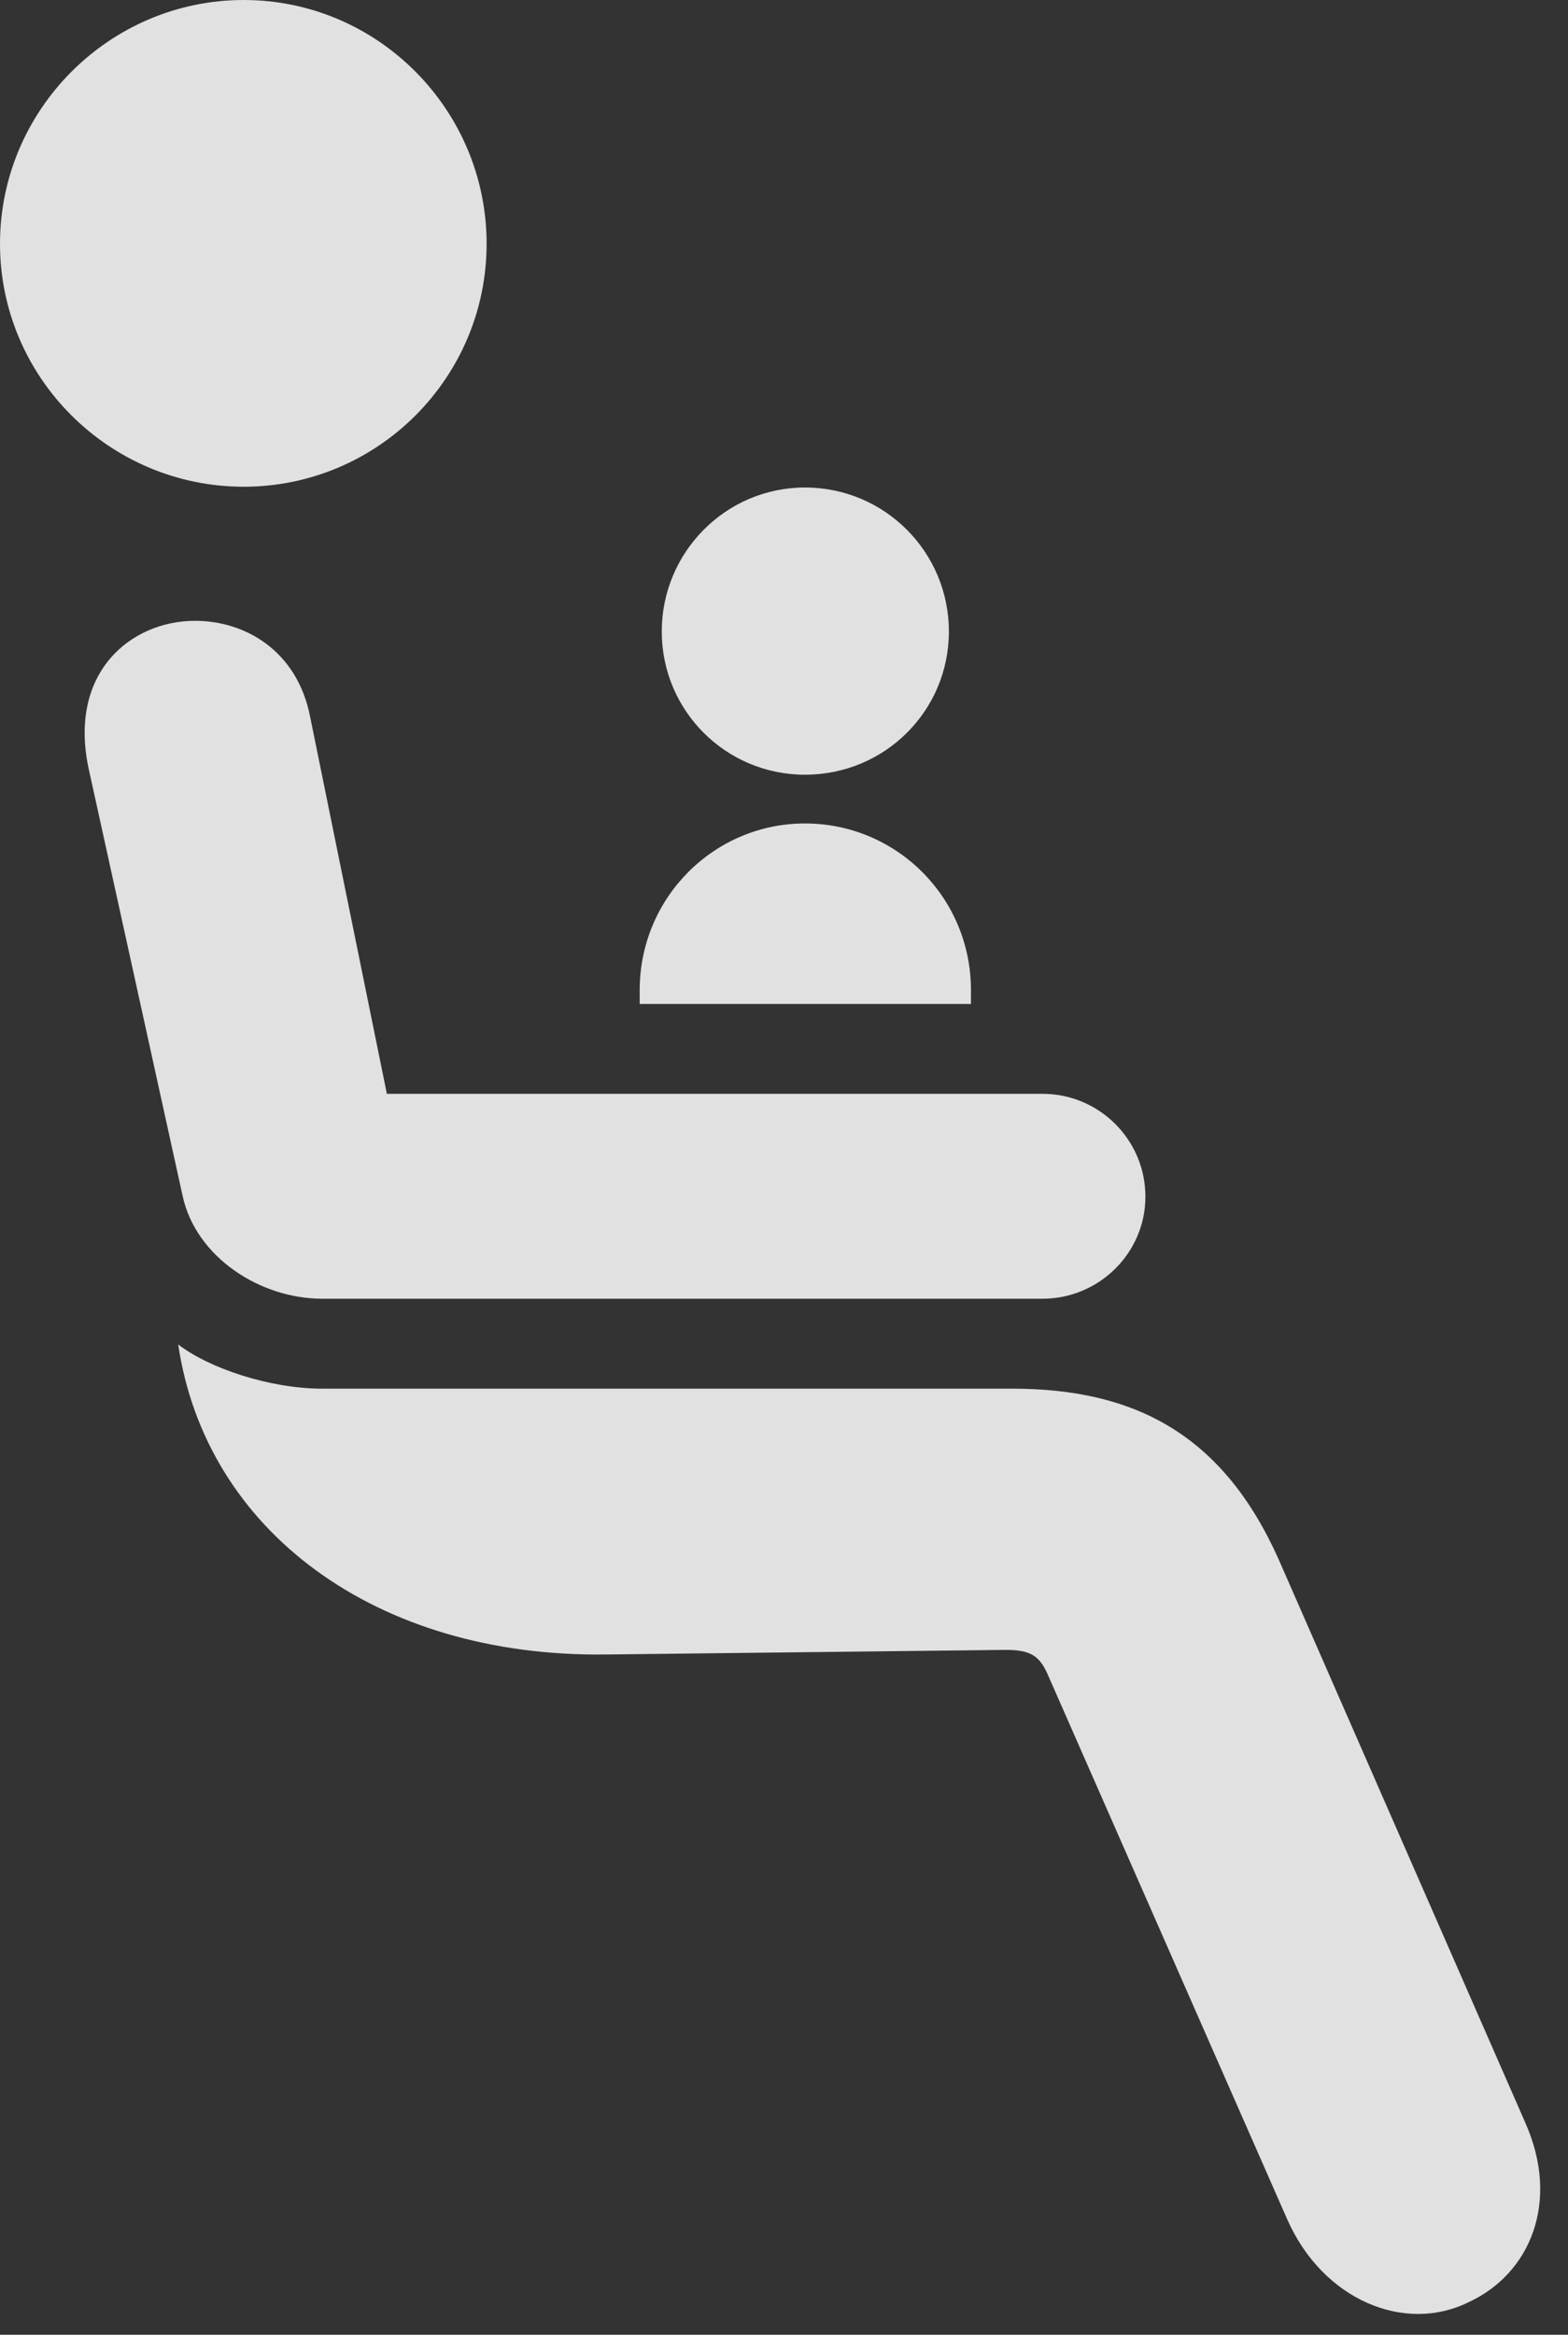 <?xml version="1.0" encoding="UTF-8"?>
<!--Generator: Apple Native CoreSVG 341-->
<!DOCTYPE svg
PUBLIC "-//W3C//DTD SVG 1.1//EN"
       "http://www.w3.org/Graphics/SVG/1.1/DTD/svg11.dtd">
<svg version="1.1" xmlns="http://www.w3.org/2000/svg" xmlns:xlink="http://www.w3.org/1999/xlink" viewBox="0 0 20.107 29.932">
 <rect x="0" y="0" width="20.107" height="29.932" fill="#333333" stroke="none"/>
 <g>
  <rect height="29.932" opacity="0" width="20.107" x="0" y="0"/>
  <path d="M4.131 17.803C3.457 17.803 2.676 17.539 2.285 17.236L2.285 17.236C2.637 19.619 4.814 21.25 7.773 21.211L12.9 21.152C13.232 21.152 13.34 21.24 13.447 21.494L16.504 28.447C16.963 29.492 18.018 29.922 18.838 29.512C19.619 29.15 20.01 28.232 19.561 27.217L16.396 19.99C15.684 18.398 14.56 17.803 12.979 17.803ZM8.203 12.871L12.451 12.871L12.451 12.695C12.451 11.504 11.494 10.557 10.322 10.557C9.16 10.557 8.203 11.504 8.203 12.695ZM3.975 9.18C3.809 8.35 3.154 7.959 2.5 7.959C1.68 7.959 0.859 8.623 1.143 9.883L2.344 15.342C2.52 16.123 3.34 16.65 4.131 16.65L13.369 16.65C14.092 16.65 14.688 16.064 14.688 15.342C14.688 14.609 14.092 14.023 13.369 14.023L4.961 14.023ZM3.125 6.24C4.844 6.24 6.24 4.844 6.24 3.125C6.24 1.406 4.844 0 3.125 0C1.406 0 0 1.406 0 3.125C0 4.844 1.406 6.24 3.125 6.24ZM10.322 9.932C11.348 9.932 12.168 9.111 12.168 8.096C12.168 7.08 11.348 6.25 10.322 6.25C9.307 6.25 8.486 7.08 8.486 8.096C8.486 9.111 9.307 9.932 10.322 9.932Z" fill="white" fill-opacity="0.85"/>
 </g>
</svg>
